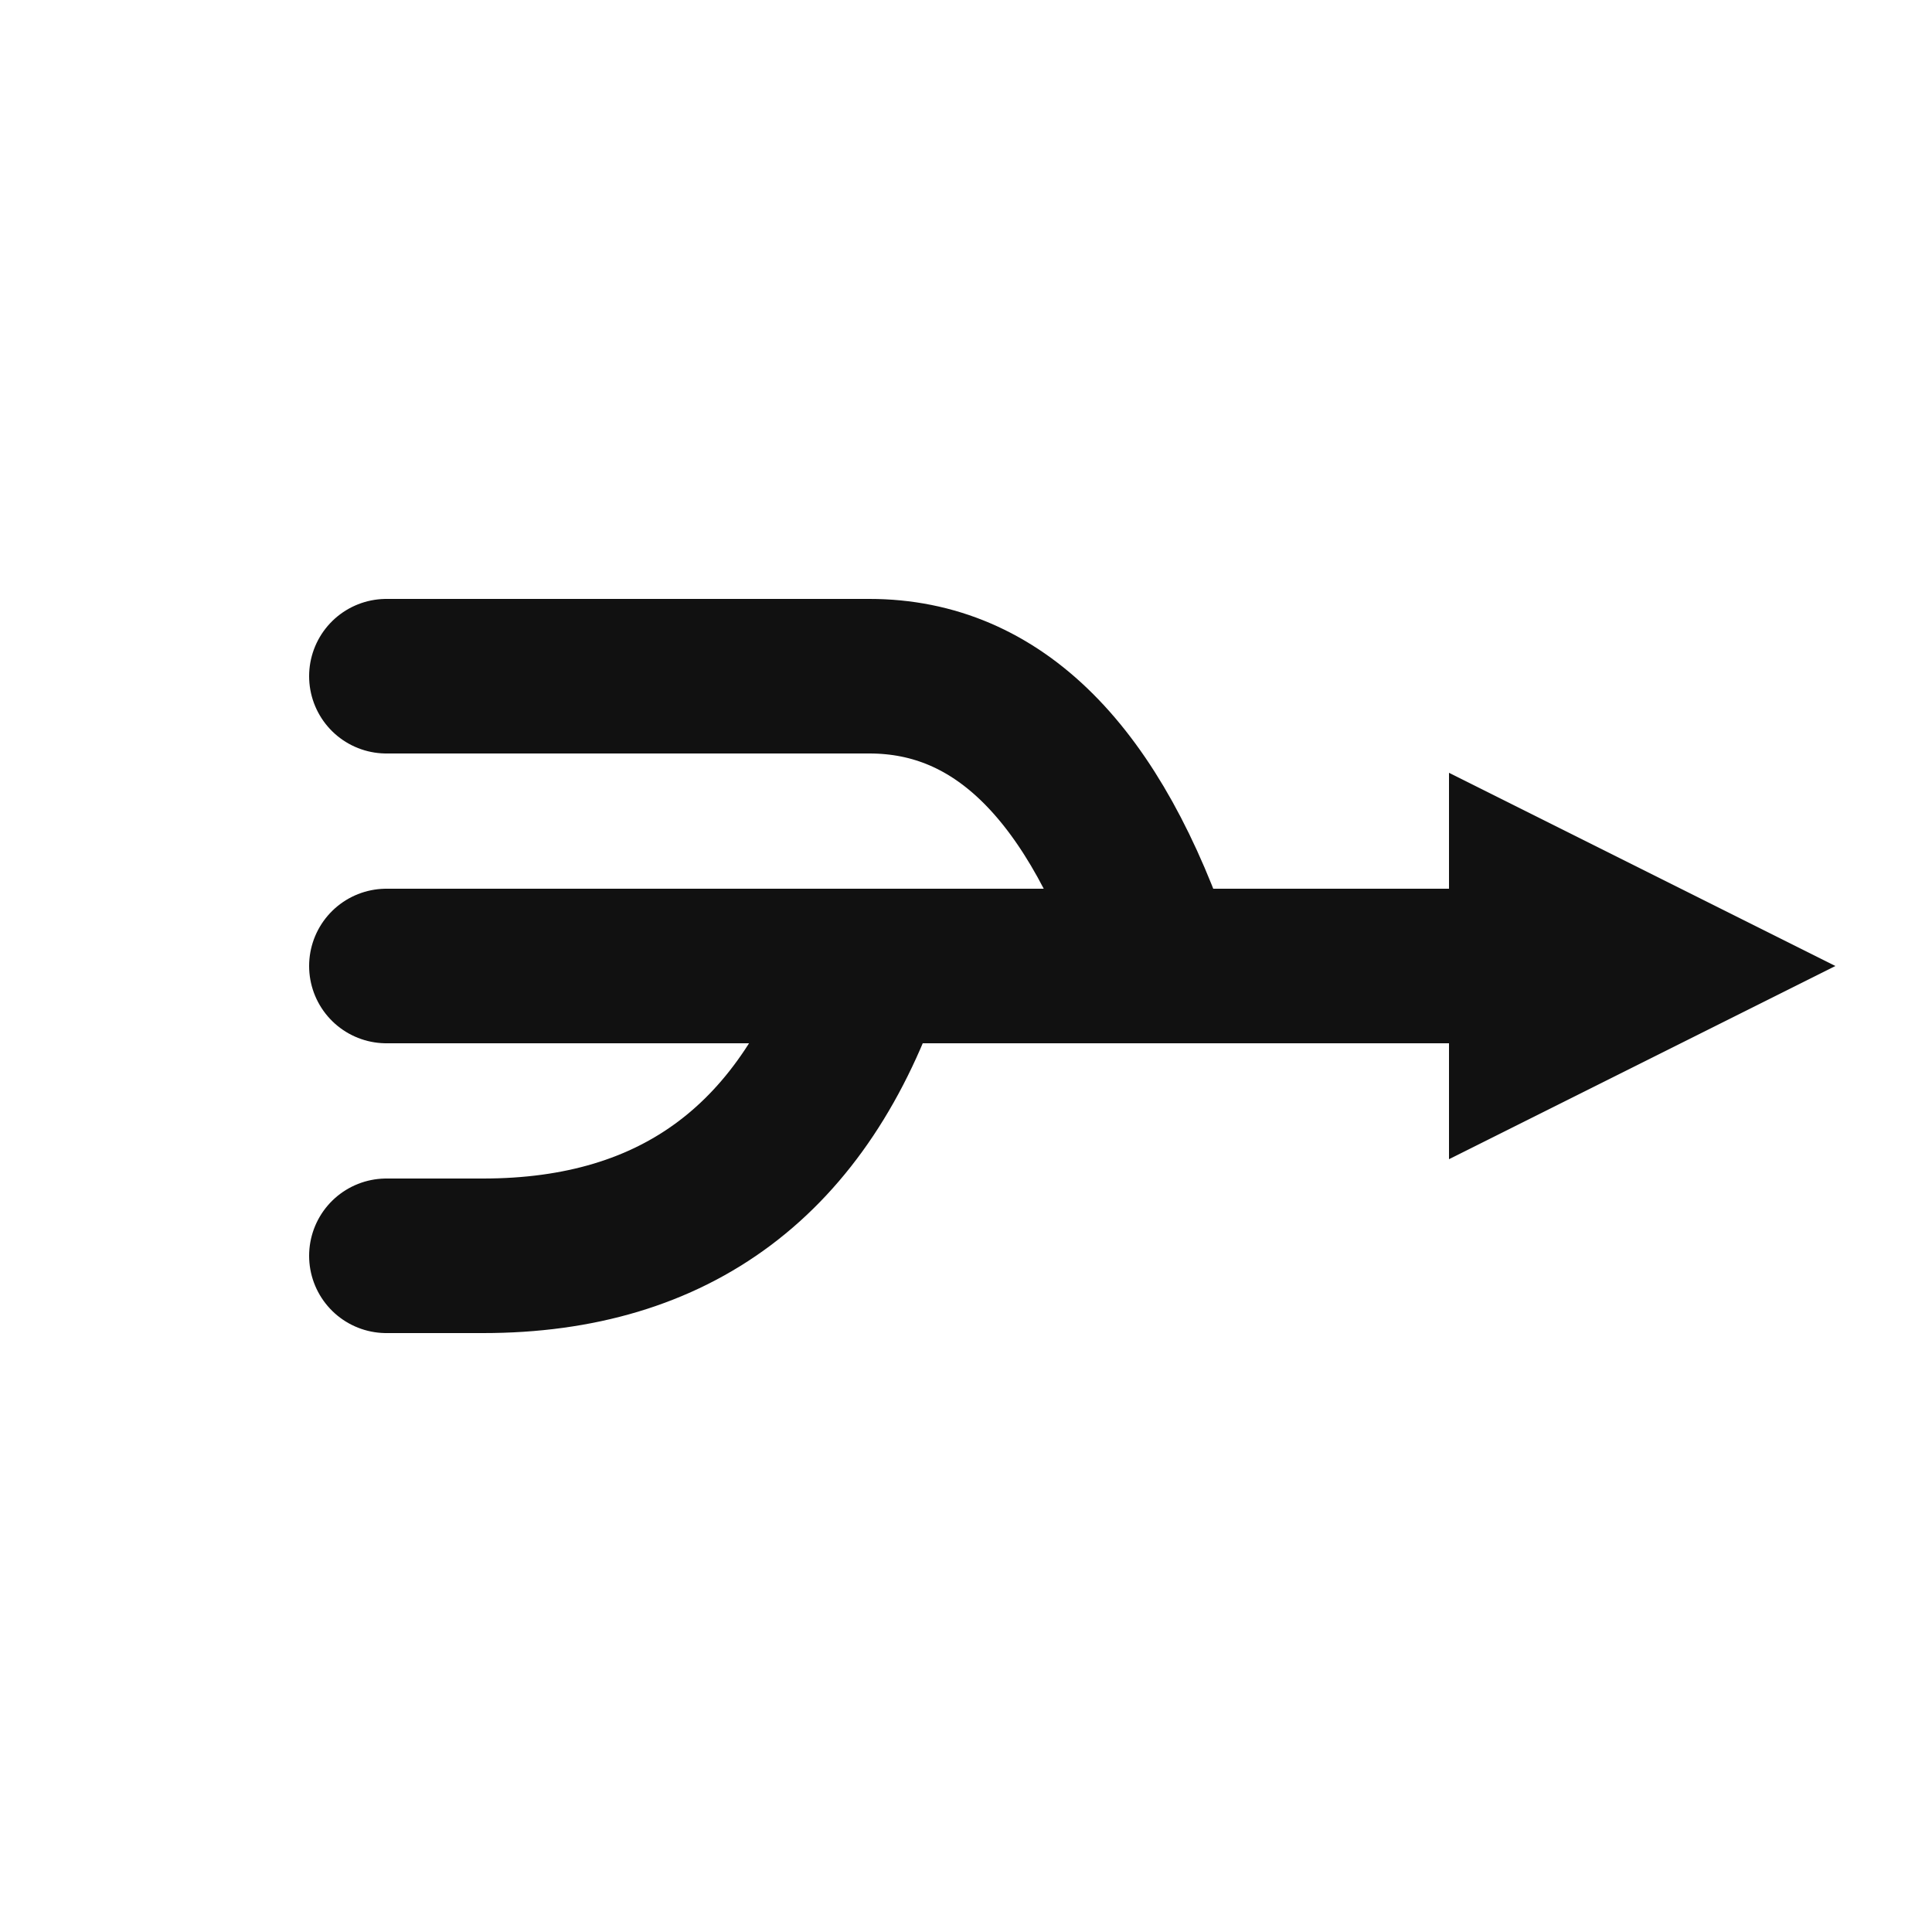 <svg xmlns="http://www.w3.org/2000/svg" viewBox="0 80 100 40" width="100" height="100" style="color: #111;">
  <defs>
    <!-- arrowhead pointing right -->
    <marker id="arrow" viewBox="0 0 10 10" refX="0" refY="5"
            markerWidth="20" markerHeight="20" orient="auto" markerUnits="userSpaceOnUse">
      <path d="M0 0 L10 5 L0 10 Z" fill="currentColor" />
    </marker>
  </defs>

  <!-- lower base -->
  <path d="M20 115
           L25 115
           Q40 115, 45 100"
        fill="none"
        stroke="currentColor"
        stroke-width="8"
        stroke-linecap="round"
        stroke-linejoin="round" />

  <!-- upper base -->
  <path d="M20 85
           L45 85
           Q55 85, 60 100"
        fill="none"
        stroke="currentColor"
        stroke-width="8"
        stroke-linecap="round"
        stroke-linejoin="round" />

  <!-- middle trunk -->
  <path d="M20 100
           L75 100"
        fill="none"
        stroke="currentColor"
        stroke-width="8"
        stroke-linecap="round"
        stroke-linejoin="round"
        marker-end="url(#arrow)" />
</svg>
